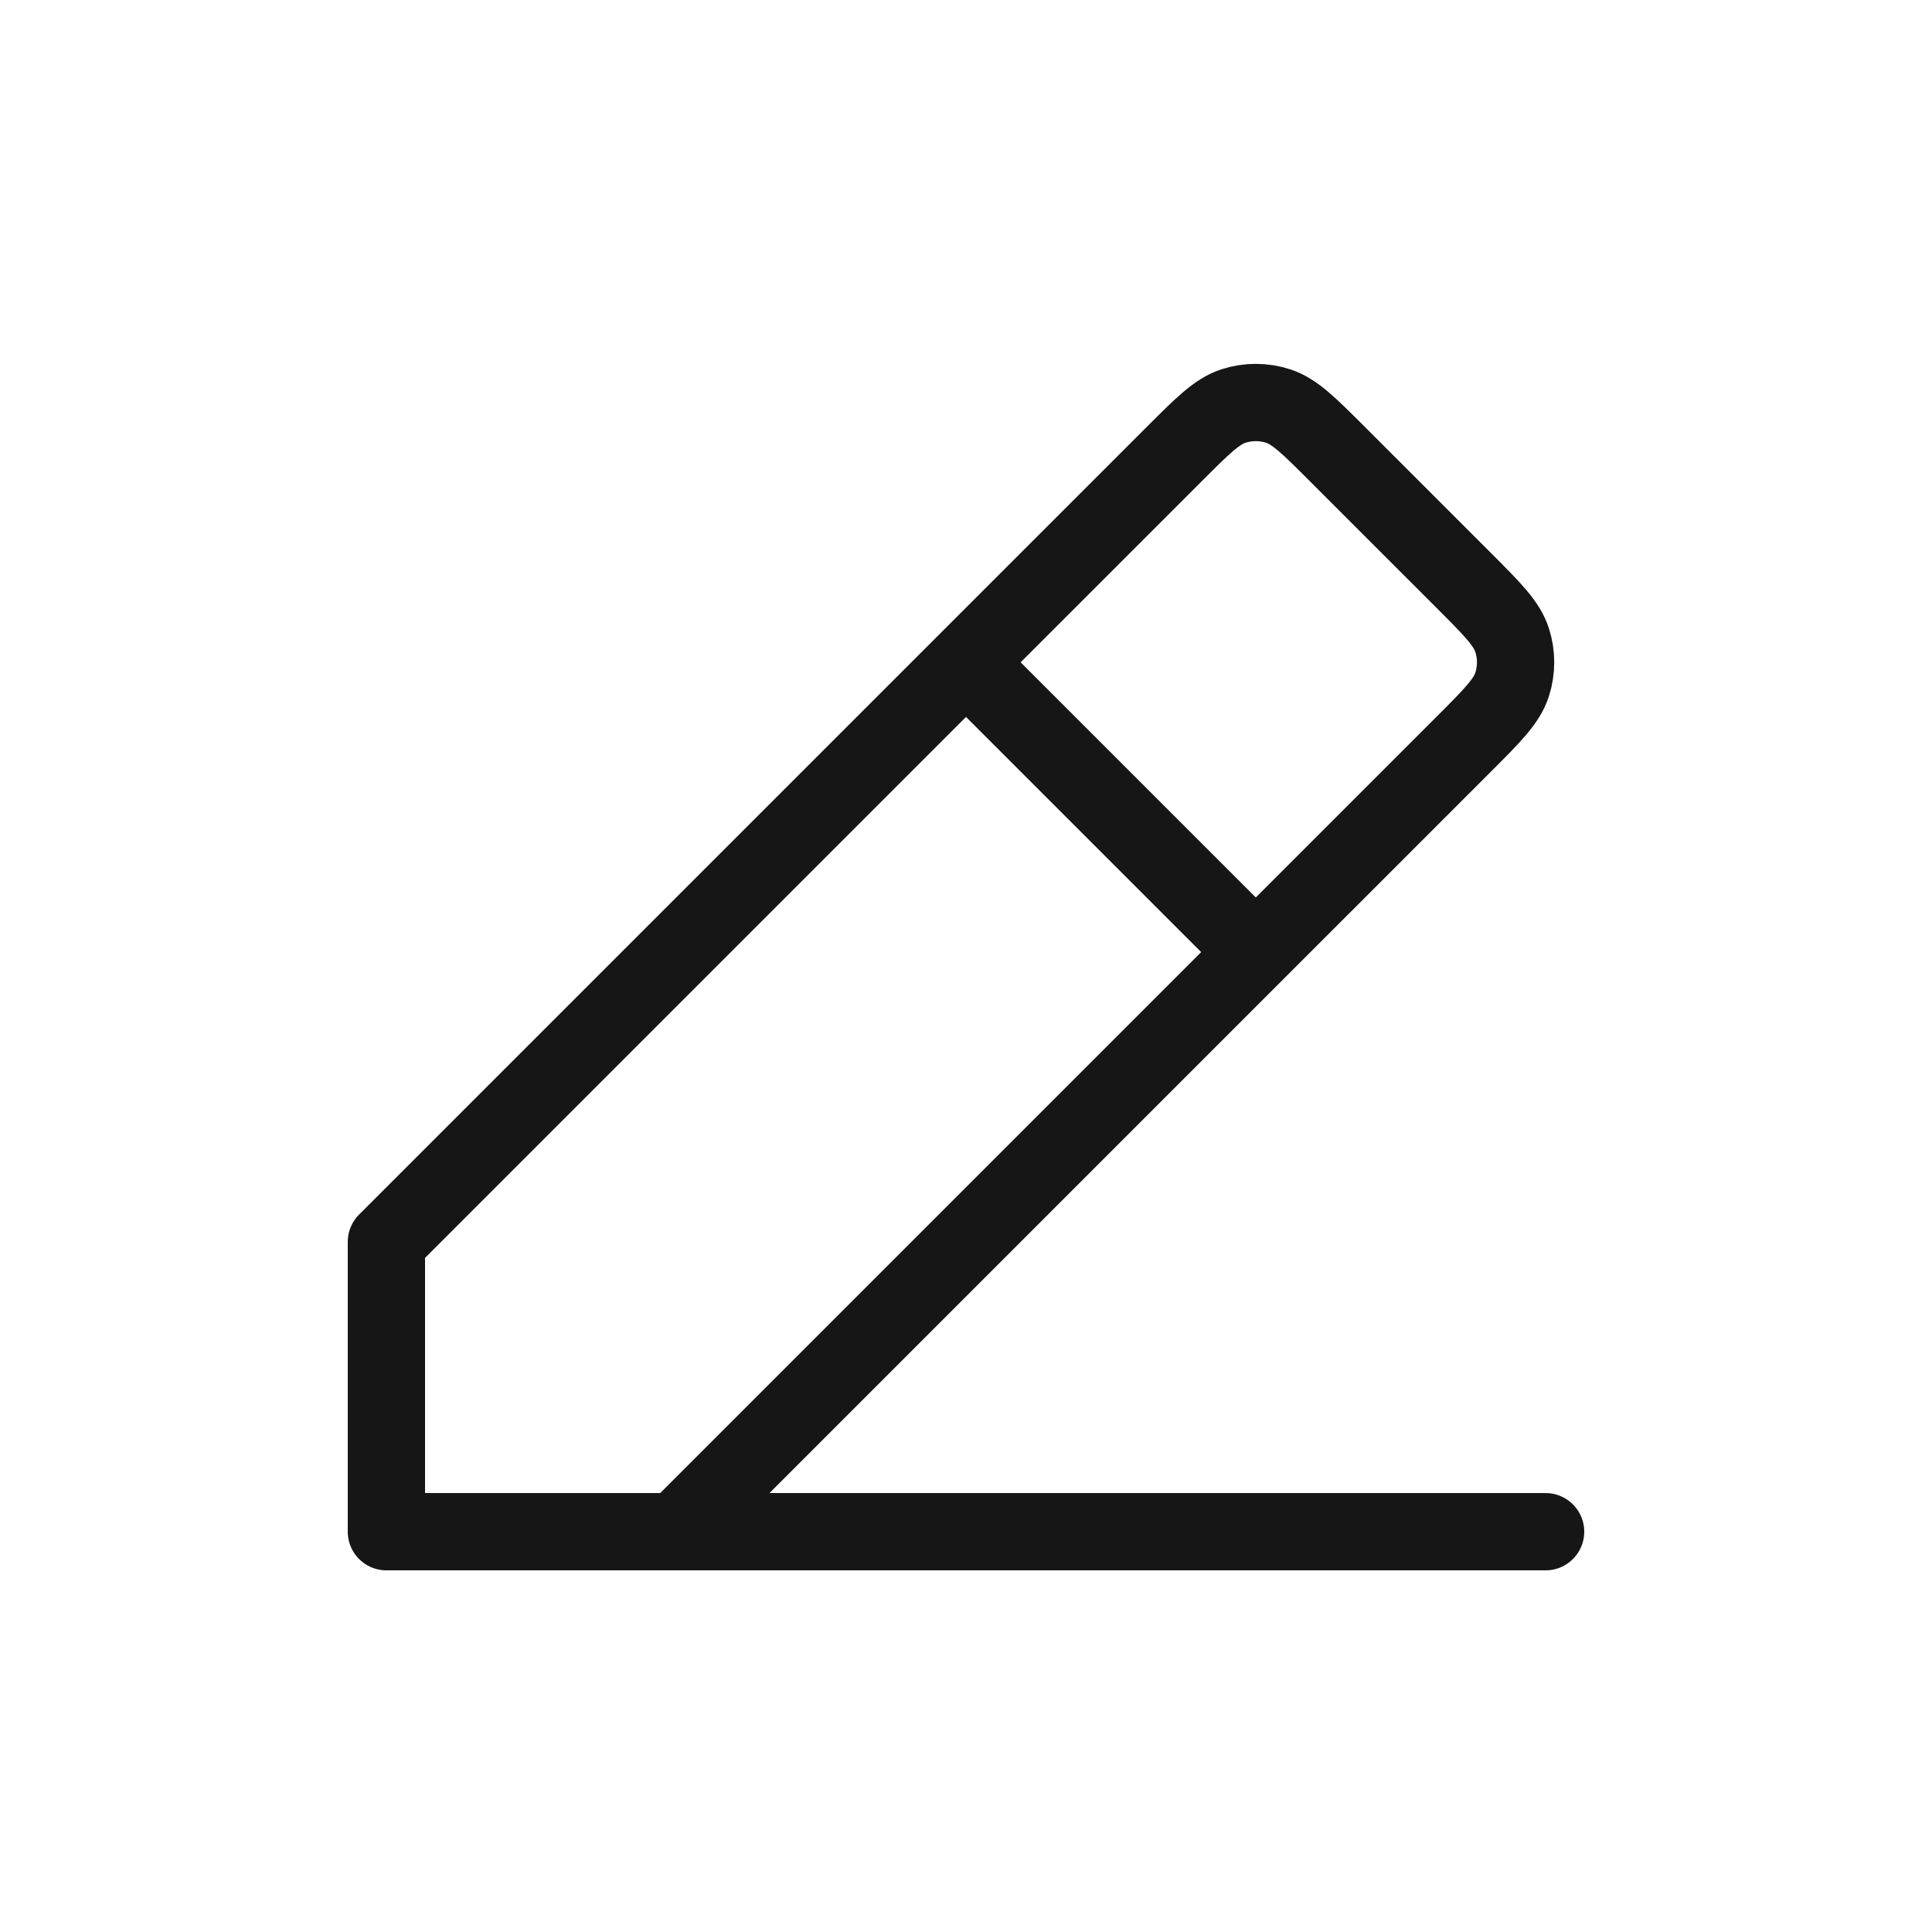 <svg xmlns="http://www.w3.org/2000/svg" width="100" height="100" viewBox="0 0 100 100" fill="none">
                                    <path d="M20 79.281H80M20 79.281V64.281L50 34.281M20 79.281L35 79.281L65 49.281M50 34.281L60.757 23.524L60.764 23.517C62.245 22.037 62.986 21.295 63.841 21.017C64.594 20.772 65.406 20.772 66.159 21.017C67.013 21.295 67.754 22.035 69.233 23.514L75.757 30.038C77.242 31.523 77.985 32.266 78.263 33.123C78.508 33.876 78.508 34.687 78.263 35.44C77.985 36.296 77.244 37.038 75.761 38.521L75.757 38.524L65 49.281M50 34.281L65 49.281" stroke="#161616" stroke-width="4" stroke-linecap="round" stroke-linejoin="round"></path>
                                </svg>